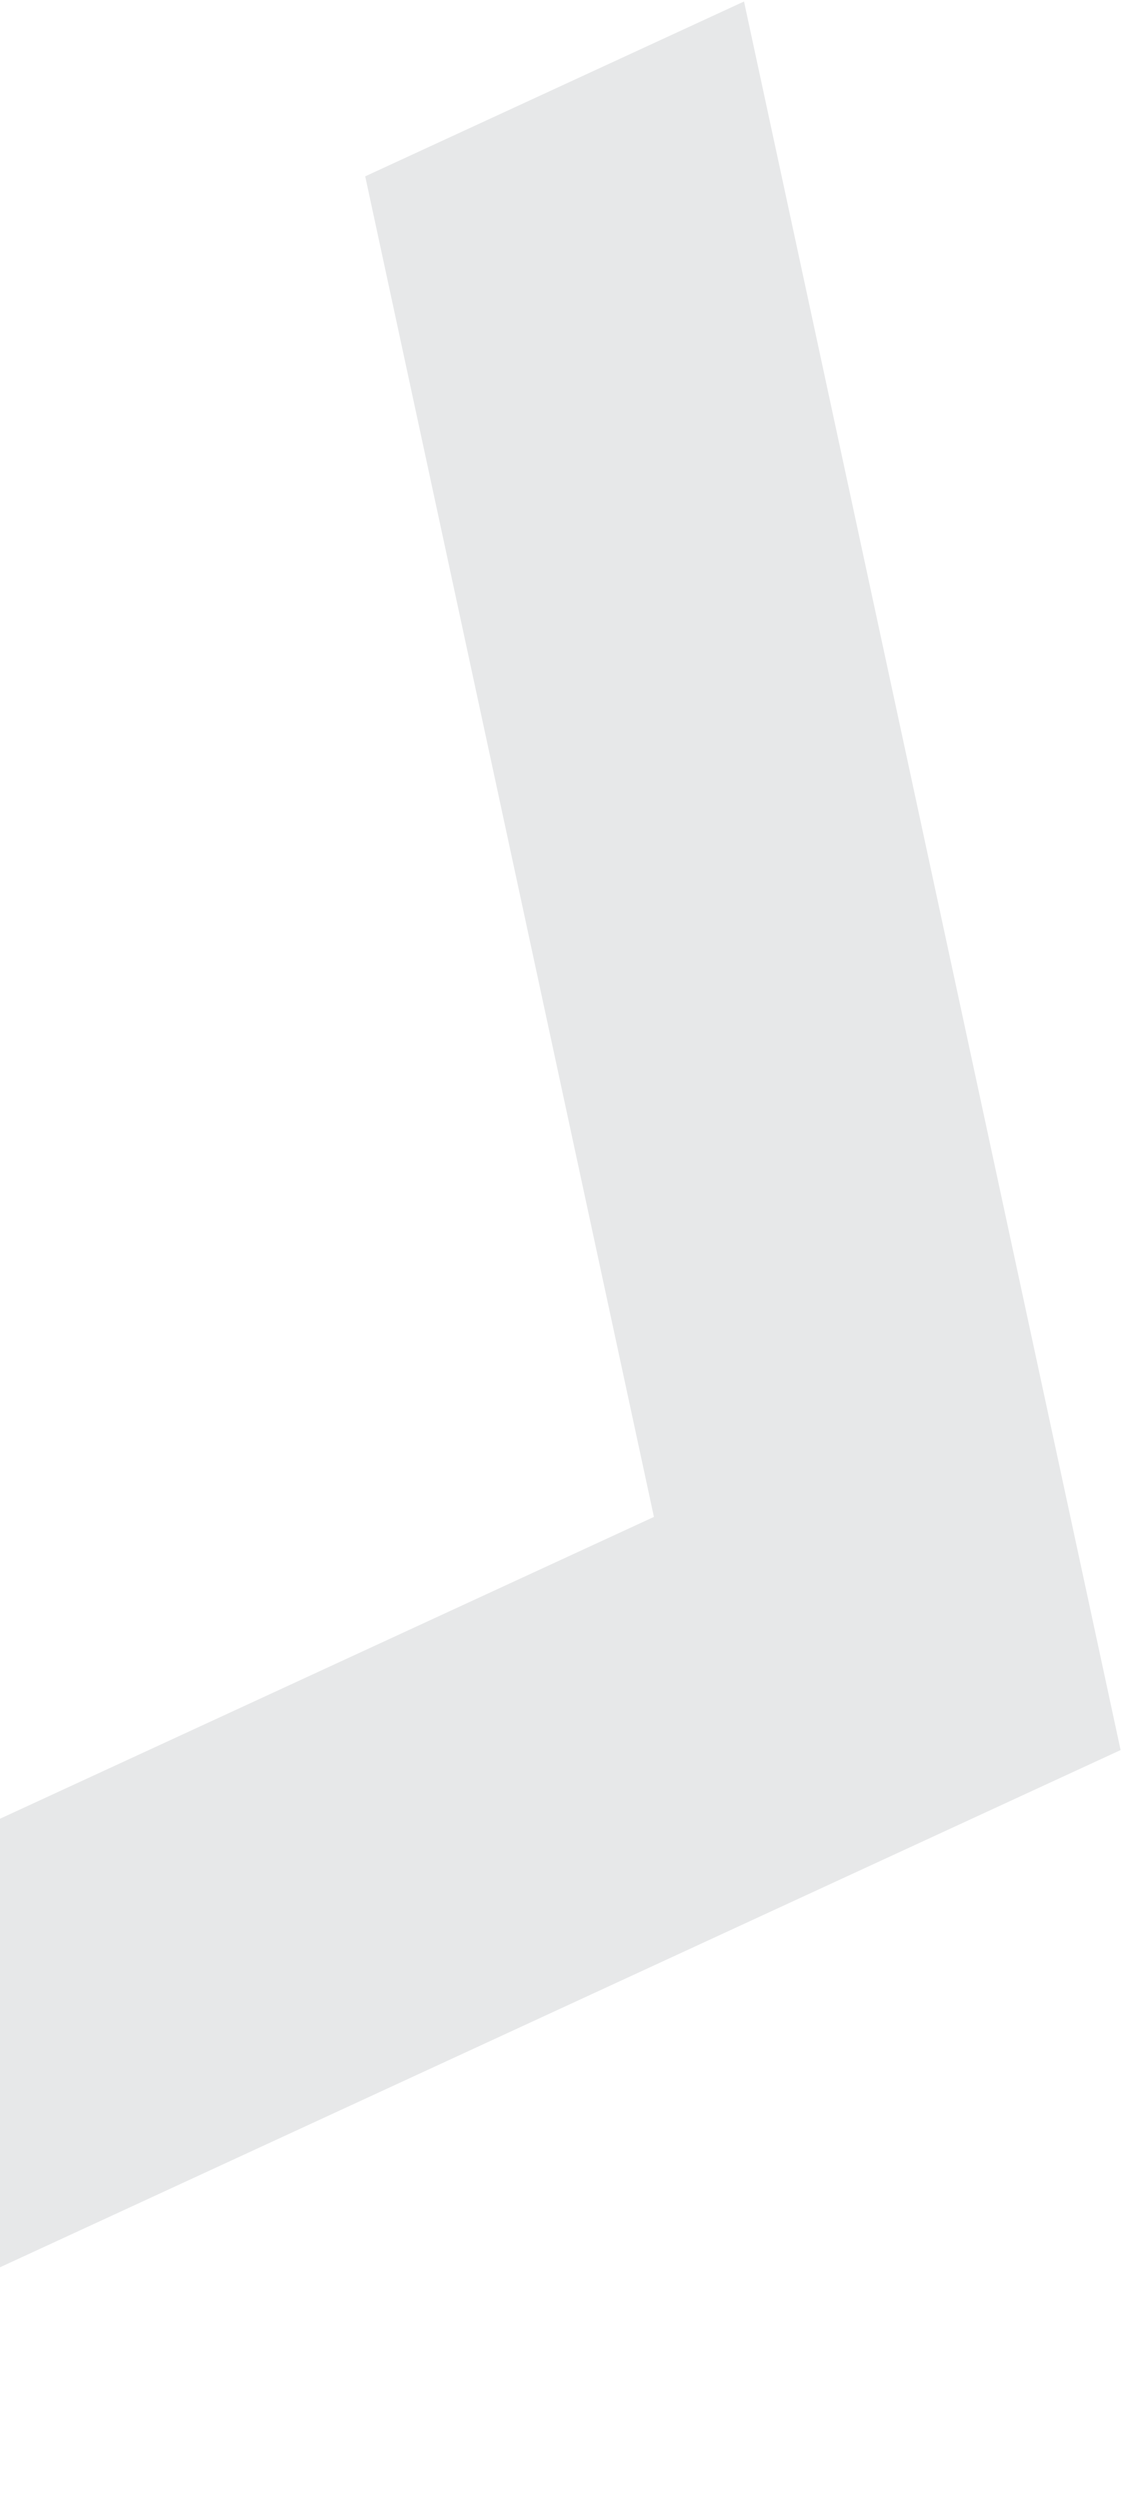 <svg xmlns="http://www.w3.org/2000/svg" width="634" height="1412" viewBox="0 0 634 1412" fill="none">
<path opacity="0.1" d="M369.509 856.776L206.365 99.6L420.416 0.845L633.212 988.466L-284.149 1411.7L-333.801 1181.26L369.509 856.776Z" fill="#101425"/>
</svg>